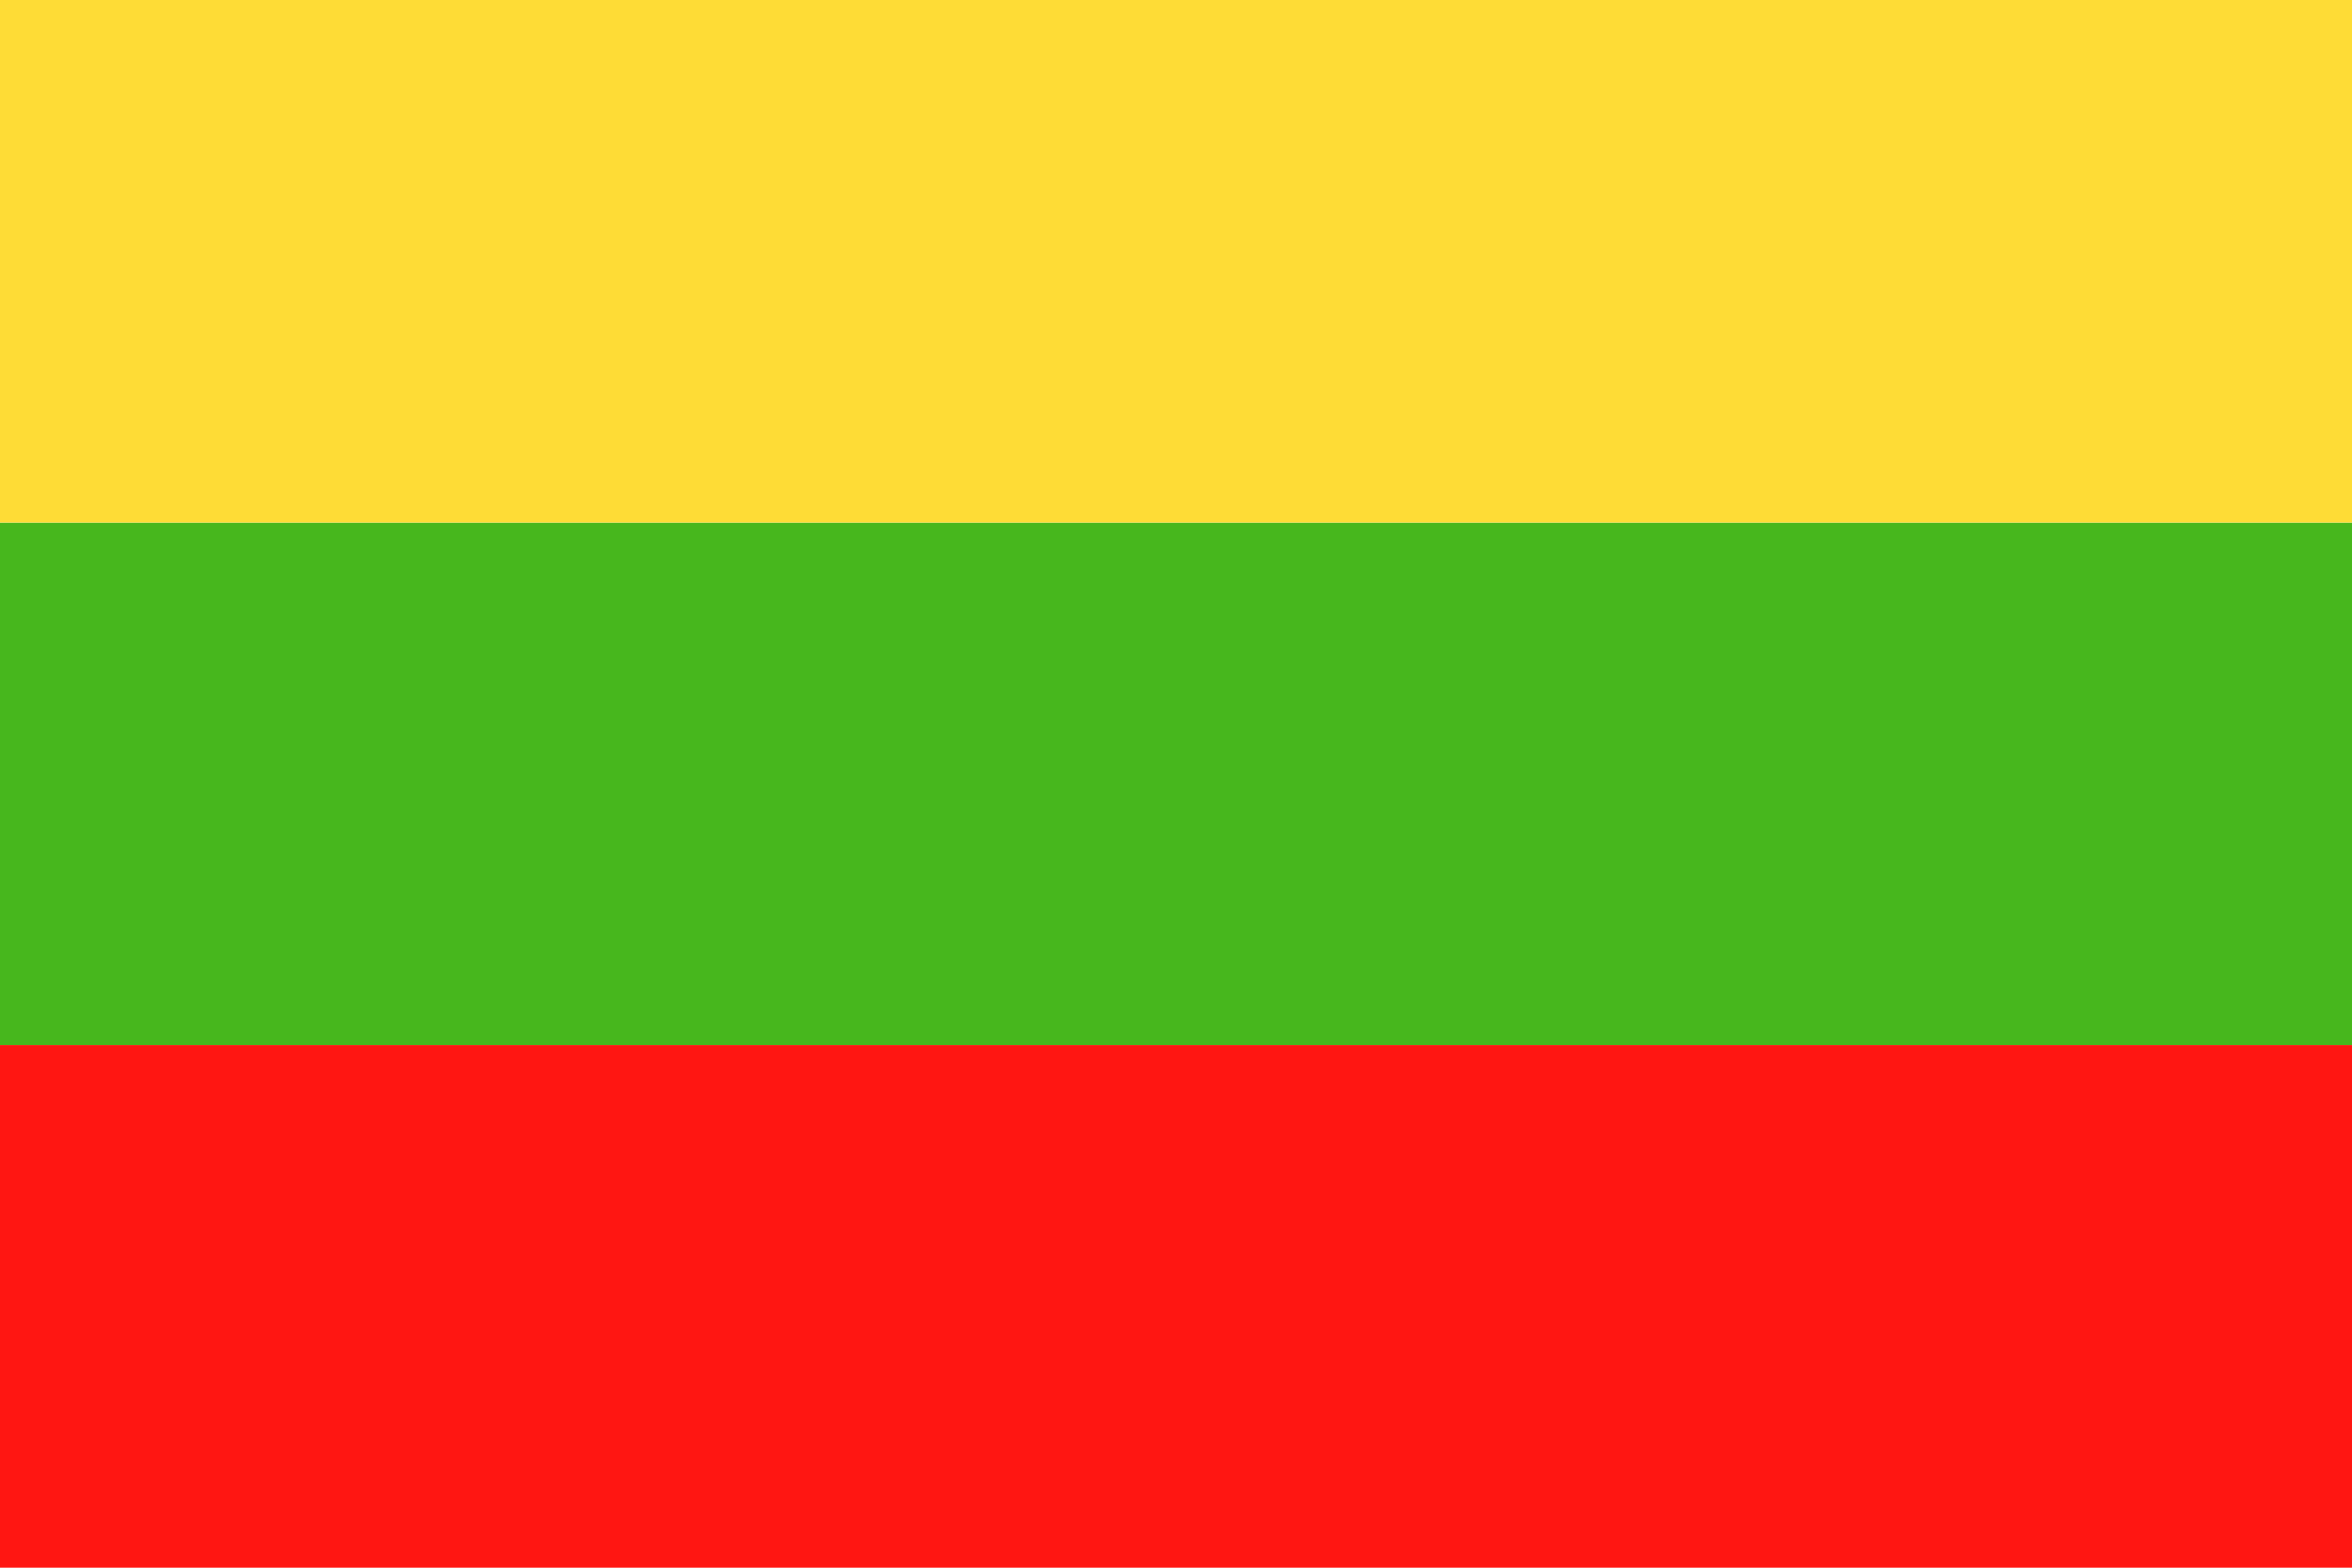 <svg xmlns="http://www.w3.org/2000/svg" width="30" height="20" viewBox="0 0 30 20">
  <g id="lit" transform="translate(-148.416 -2172.601)">
    <rect id="Rectangle_1513" data-name="Rectangle 1513" width="30" height="6.667" transform="translate(148.416 2179.268)" fill="#47b71d"/>
    <rect id="Rectangle_1514" data-name="Rectangle 1514" width="30" height="6.667" transform="translate(148.416 2172.601)" fill="#fedc36"/>
    <rect id="Rectangle_1515" data-name="Rectangle 1515" width="30" height="6.667" transform="translate(148.416 2185.934)" fill="#ff1612"/>
  </g>
</svg>
